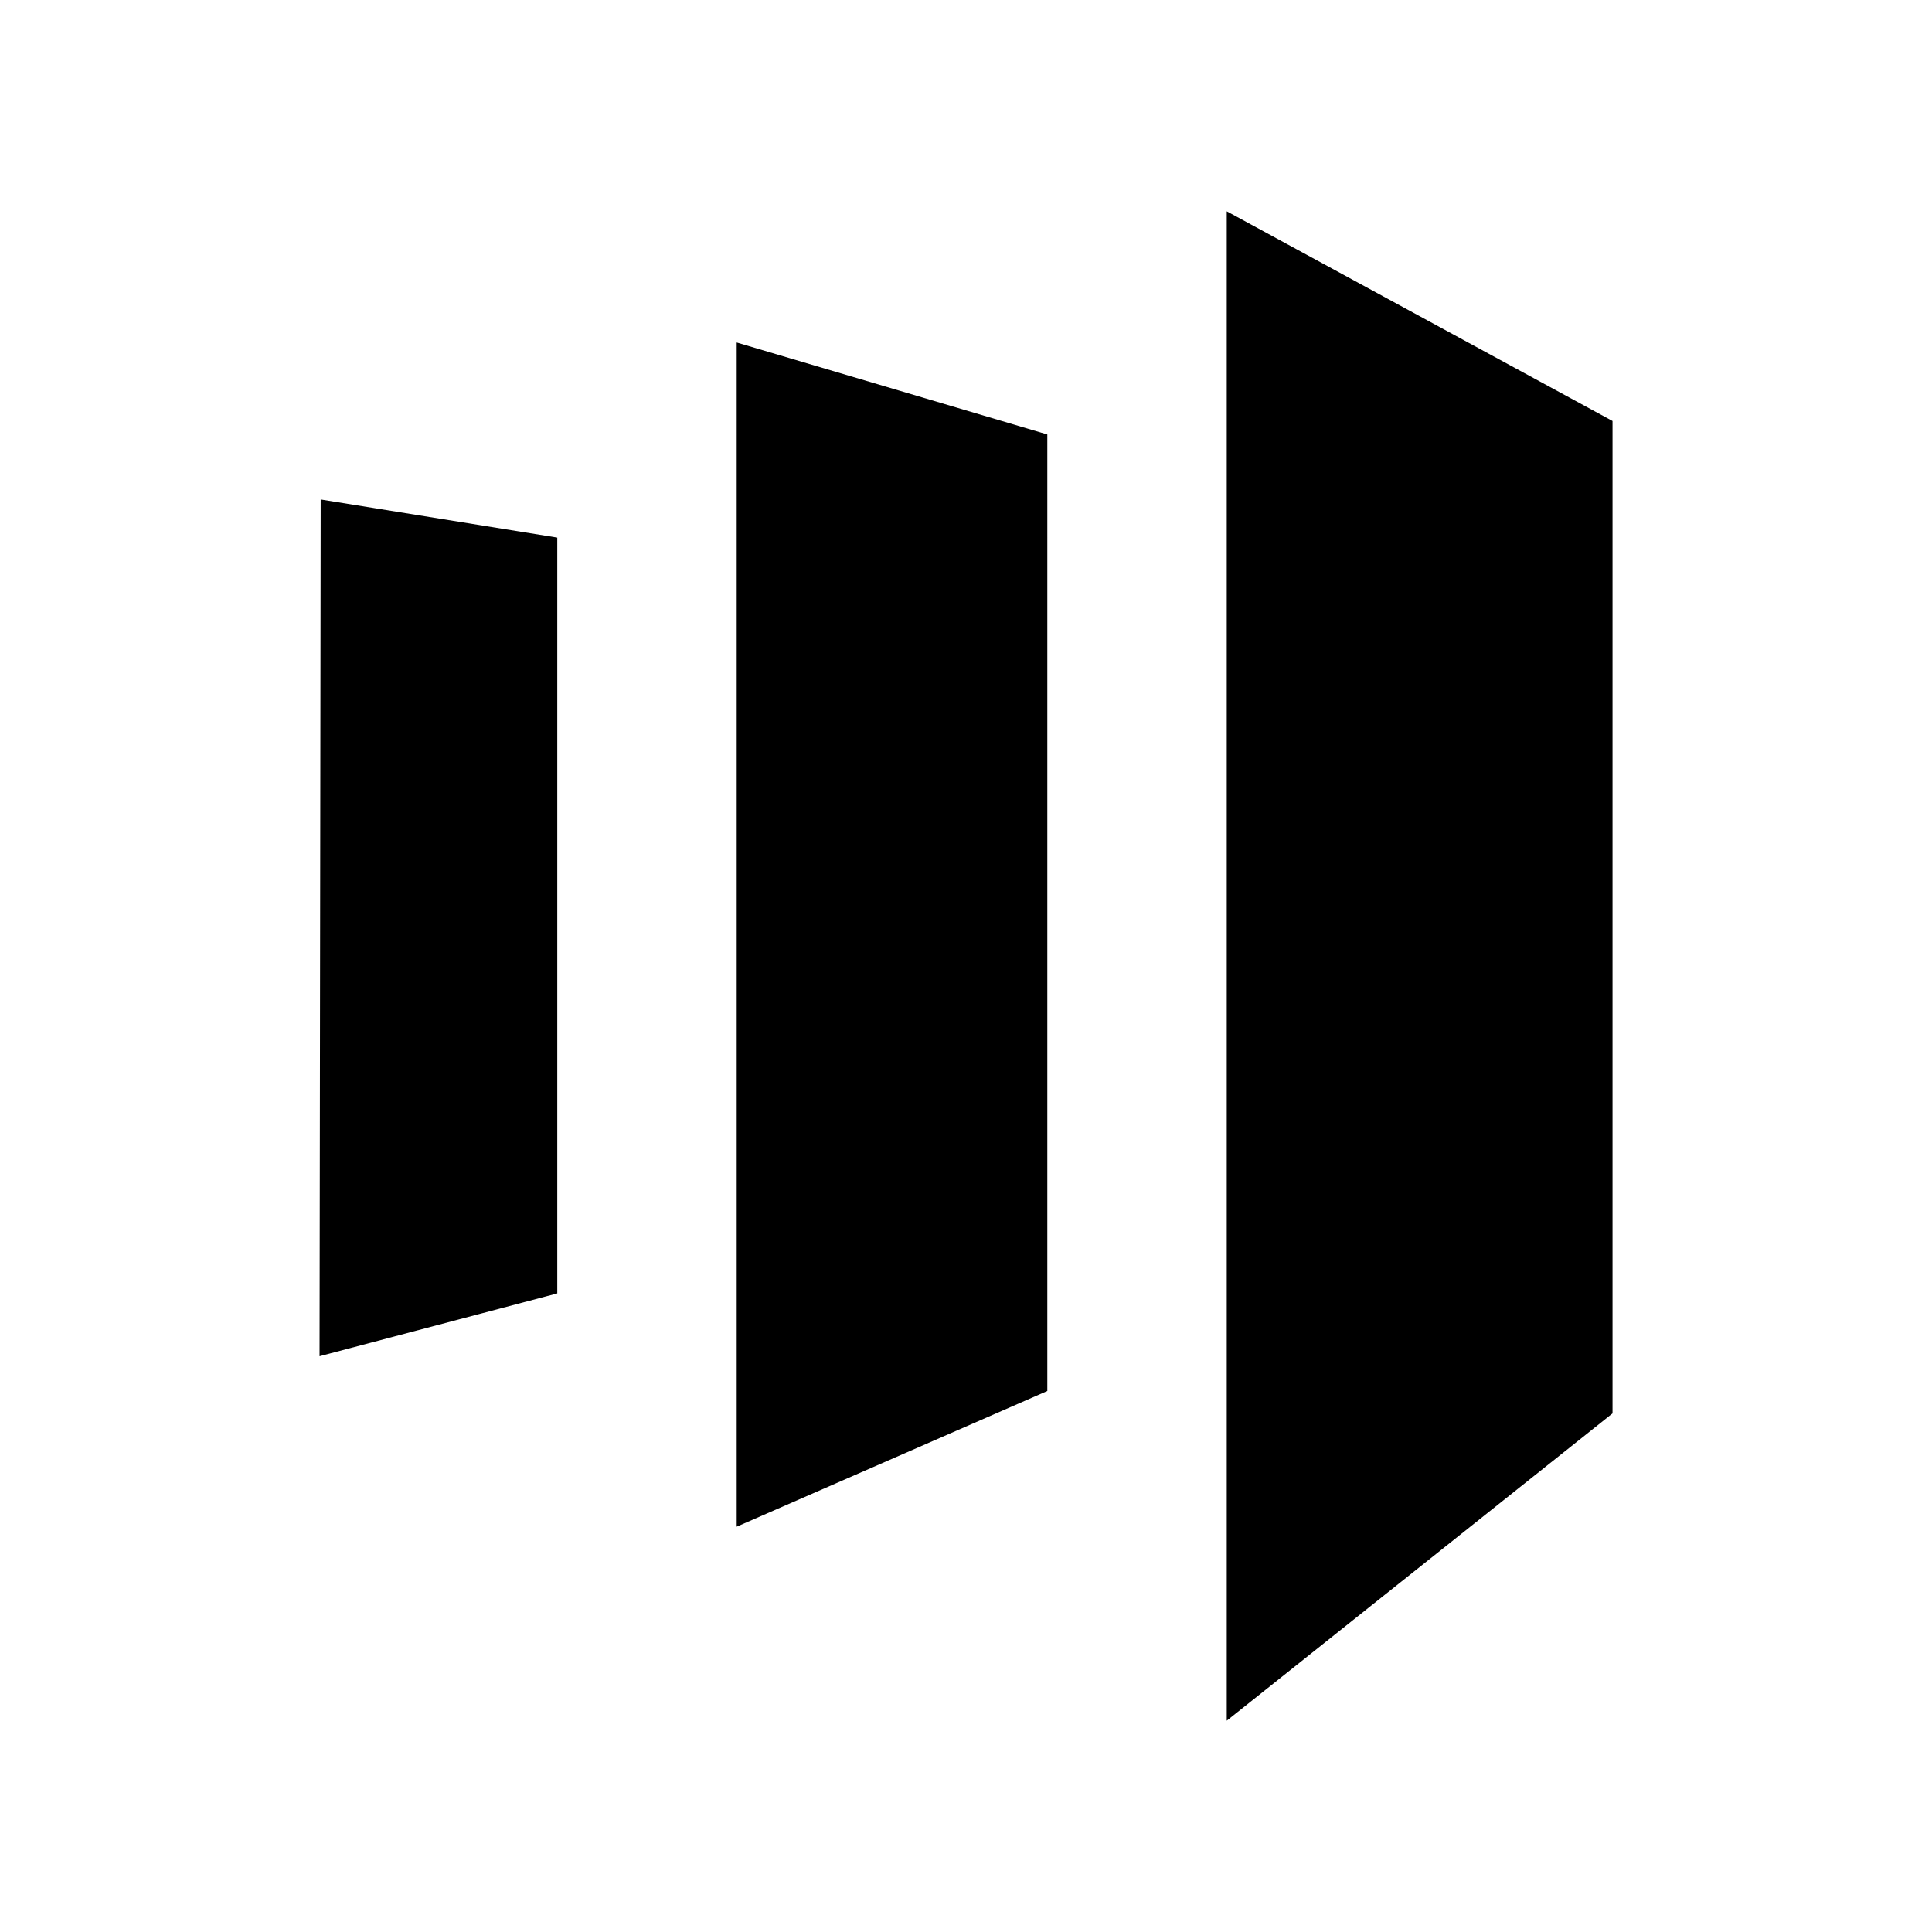 <svg xmlns="http://www.w3.org/2000/svg" width="100%" height="100%" viewBox="0 0 30.72 30.72"><path d="M19.506 3.36v24l6.134-4.886V6.694zM16.653 22.118l-4.939 2.157V5.446l4.939 1.462zM5.081 21.565l3.78-0.999V8.548l-3.762-0.606z" /></svg>